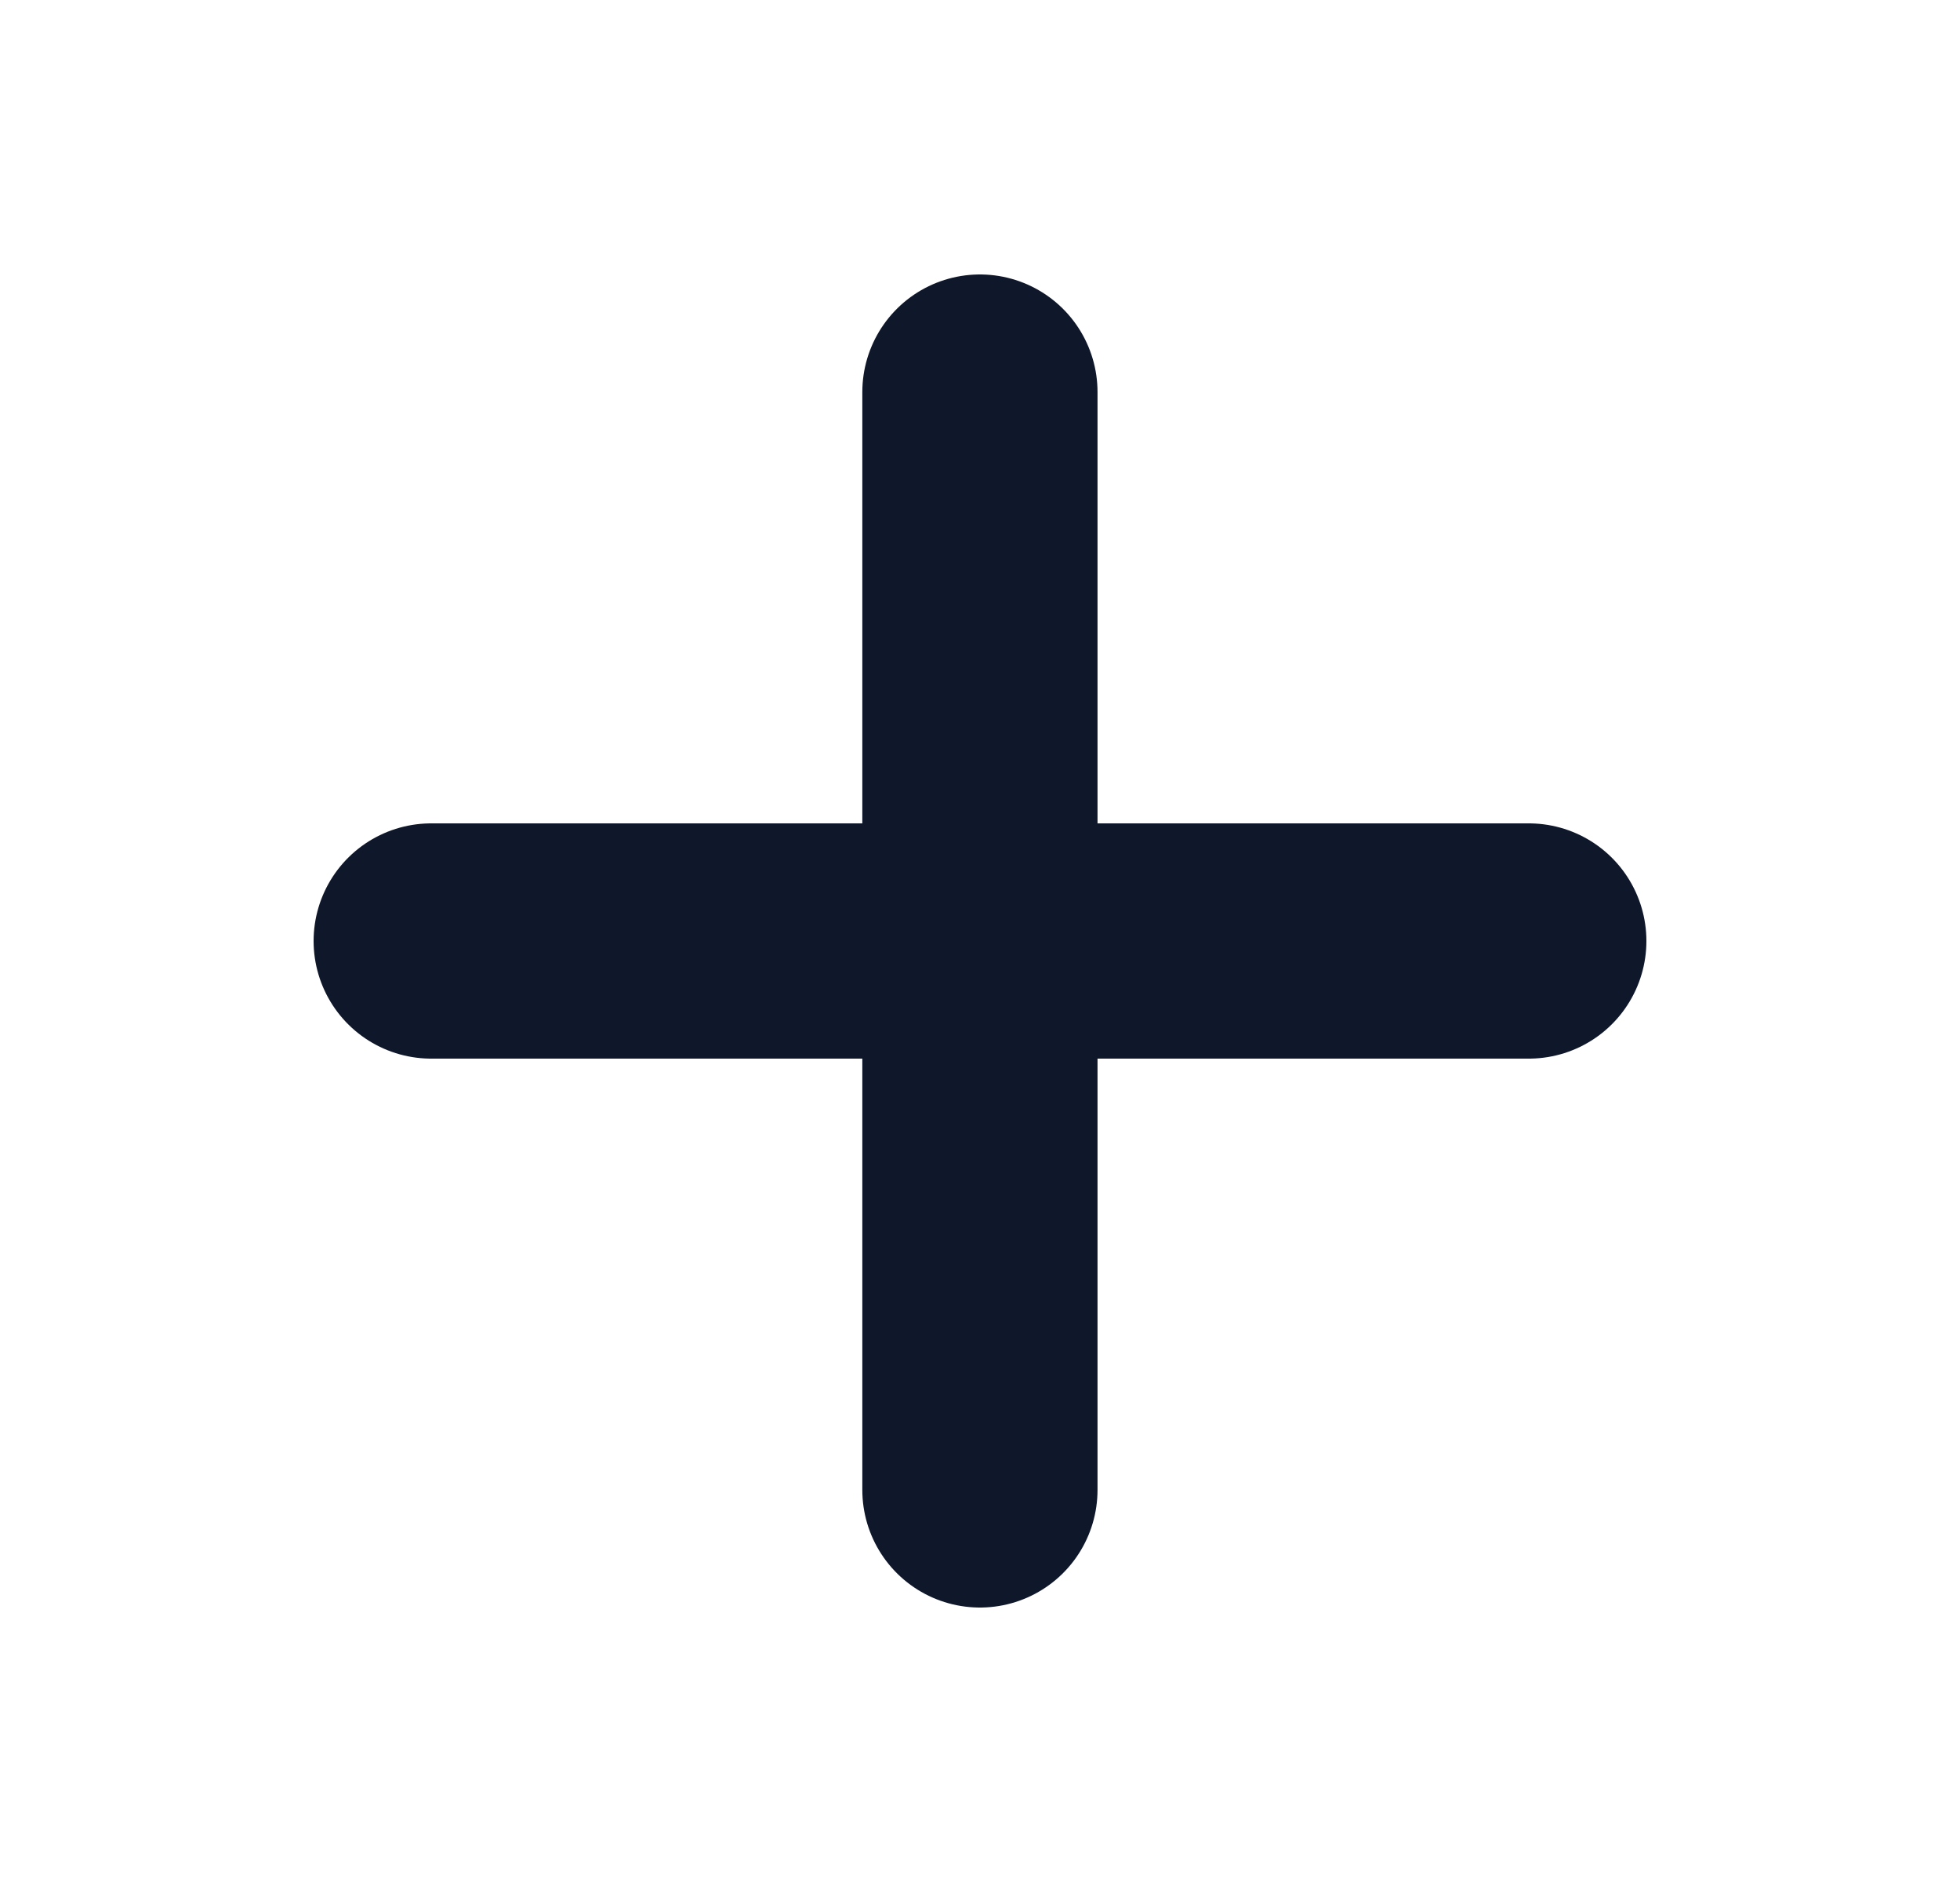 <svg width="25" height="24" viewBox="0 0 25 24" fill="none" xmlns="http://www.w3.org/2000/svg">
<path d="M5.5 12H19.5M12.499 5V19" stroke="#0F172A" stroke-width="3" stroke-linecap="round" stroke-linejoin="round"/>
</svg>

